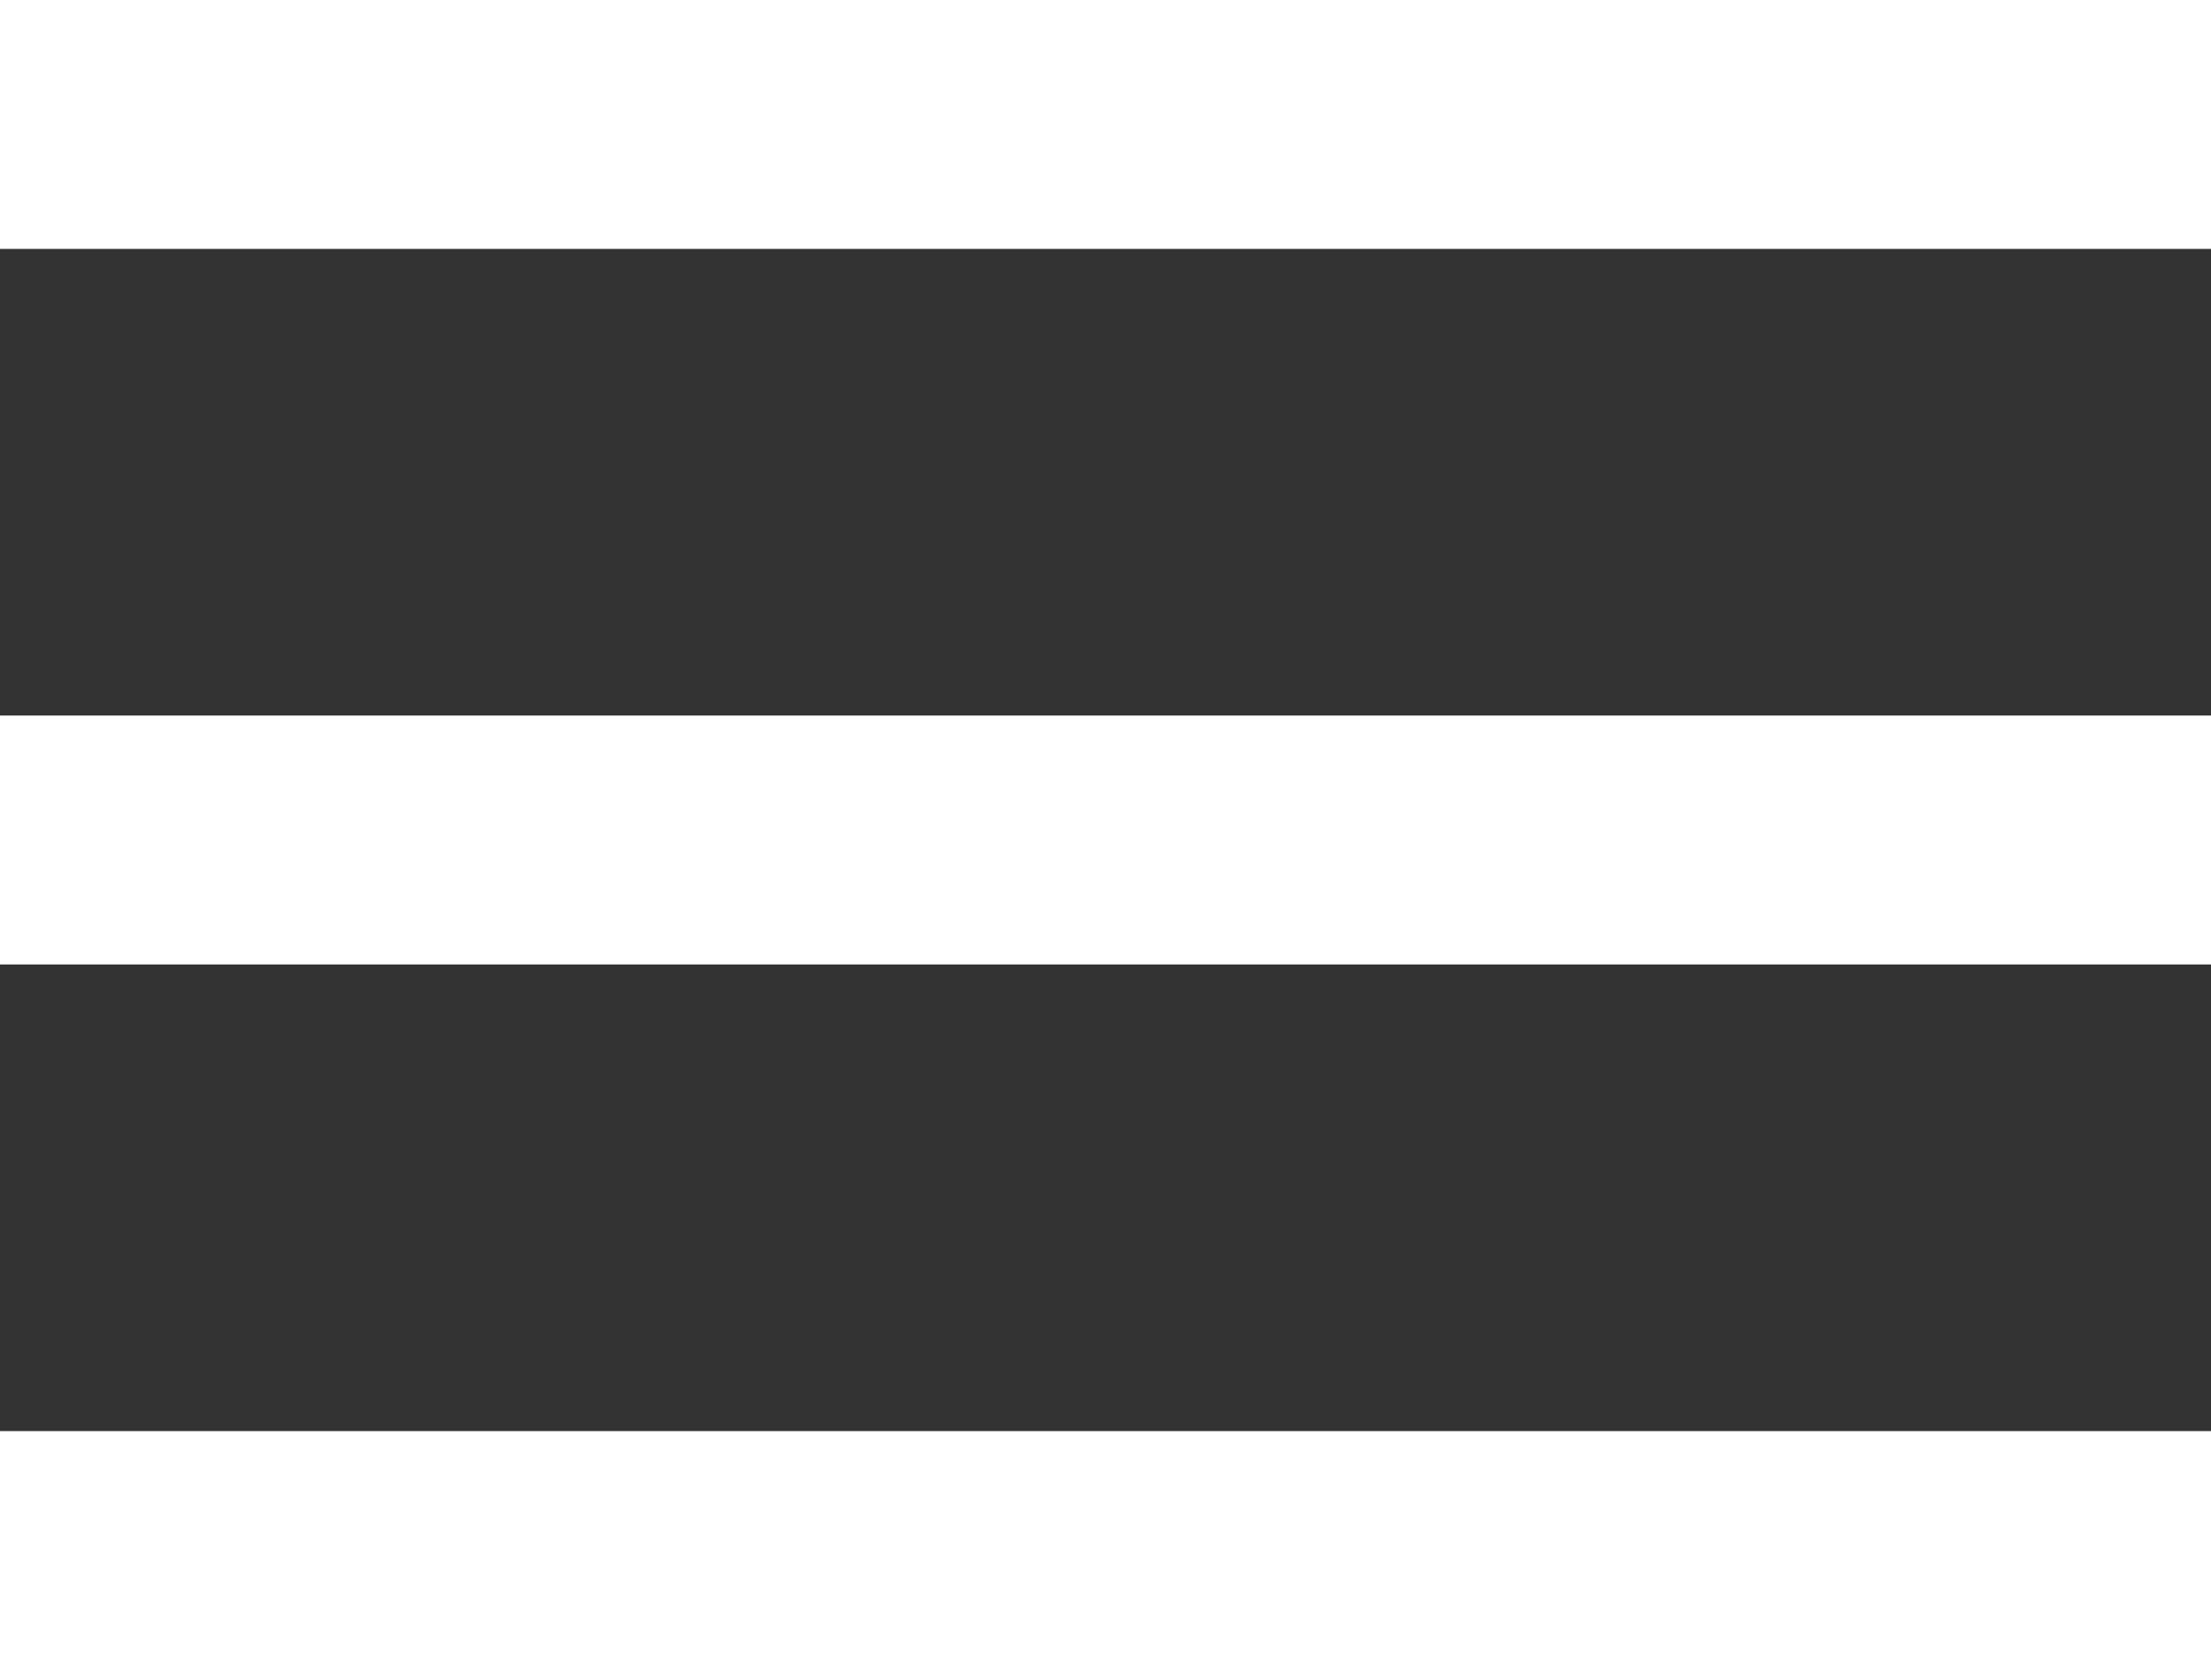 <svg width="50" height="38" viewBox="0 0 50 38" fill="none" xmlns="http://www.w3.org/2000/svg">
<rect x="0" y="0" width="50" height="38" fill="#333333" stroke="none"/>
<path d="M0 0H50V5.63H0V0Z" fill="white"/>
<path d="M0 16.185H50V21.815H0V16.185Z" fill="white"/>
<path d="M0 32.37H50V38H0V32.37Z" fill="white"/>
</svg>
